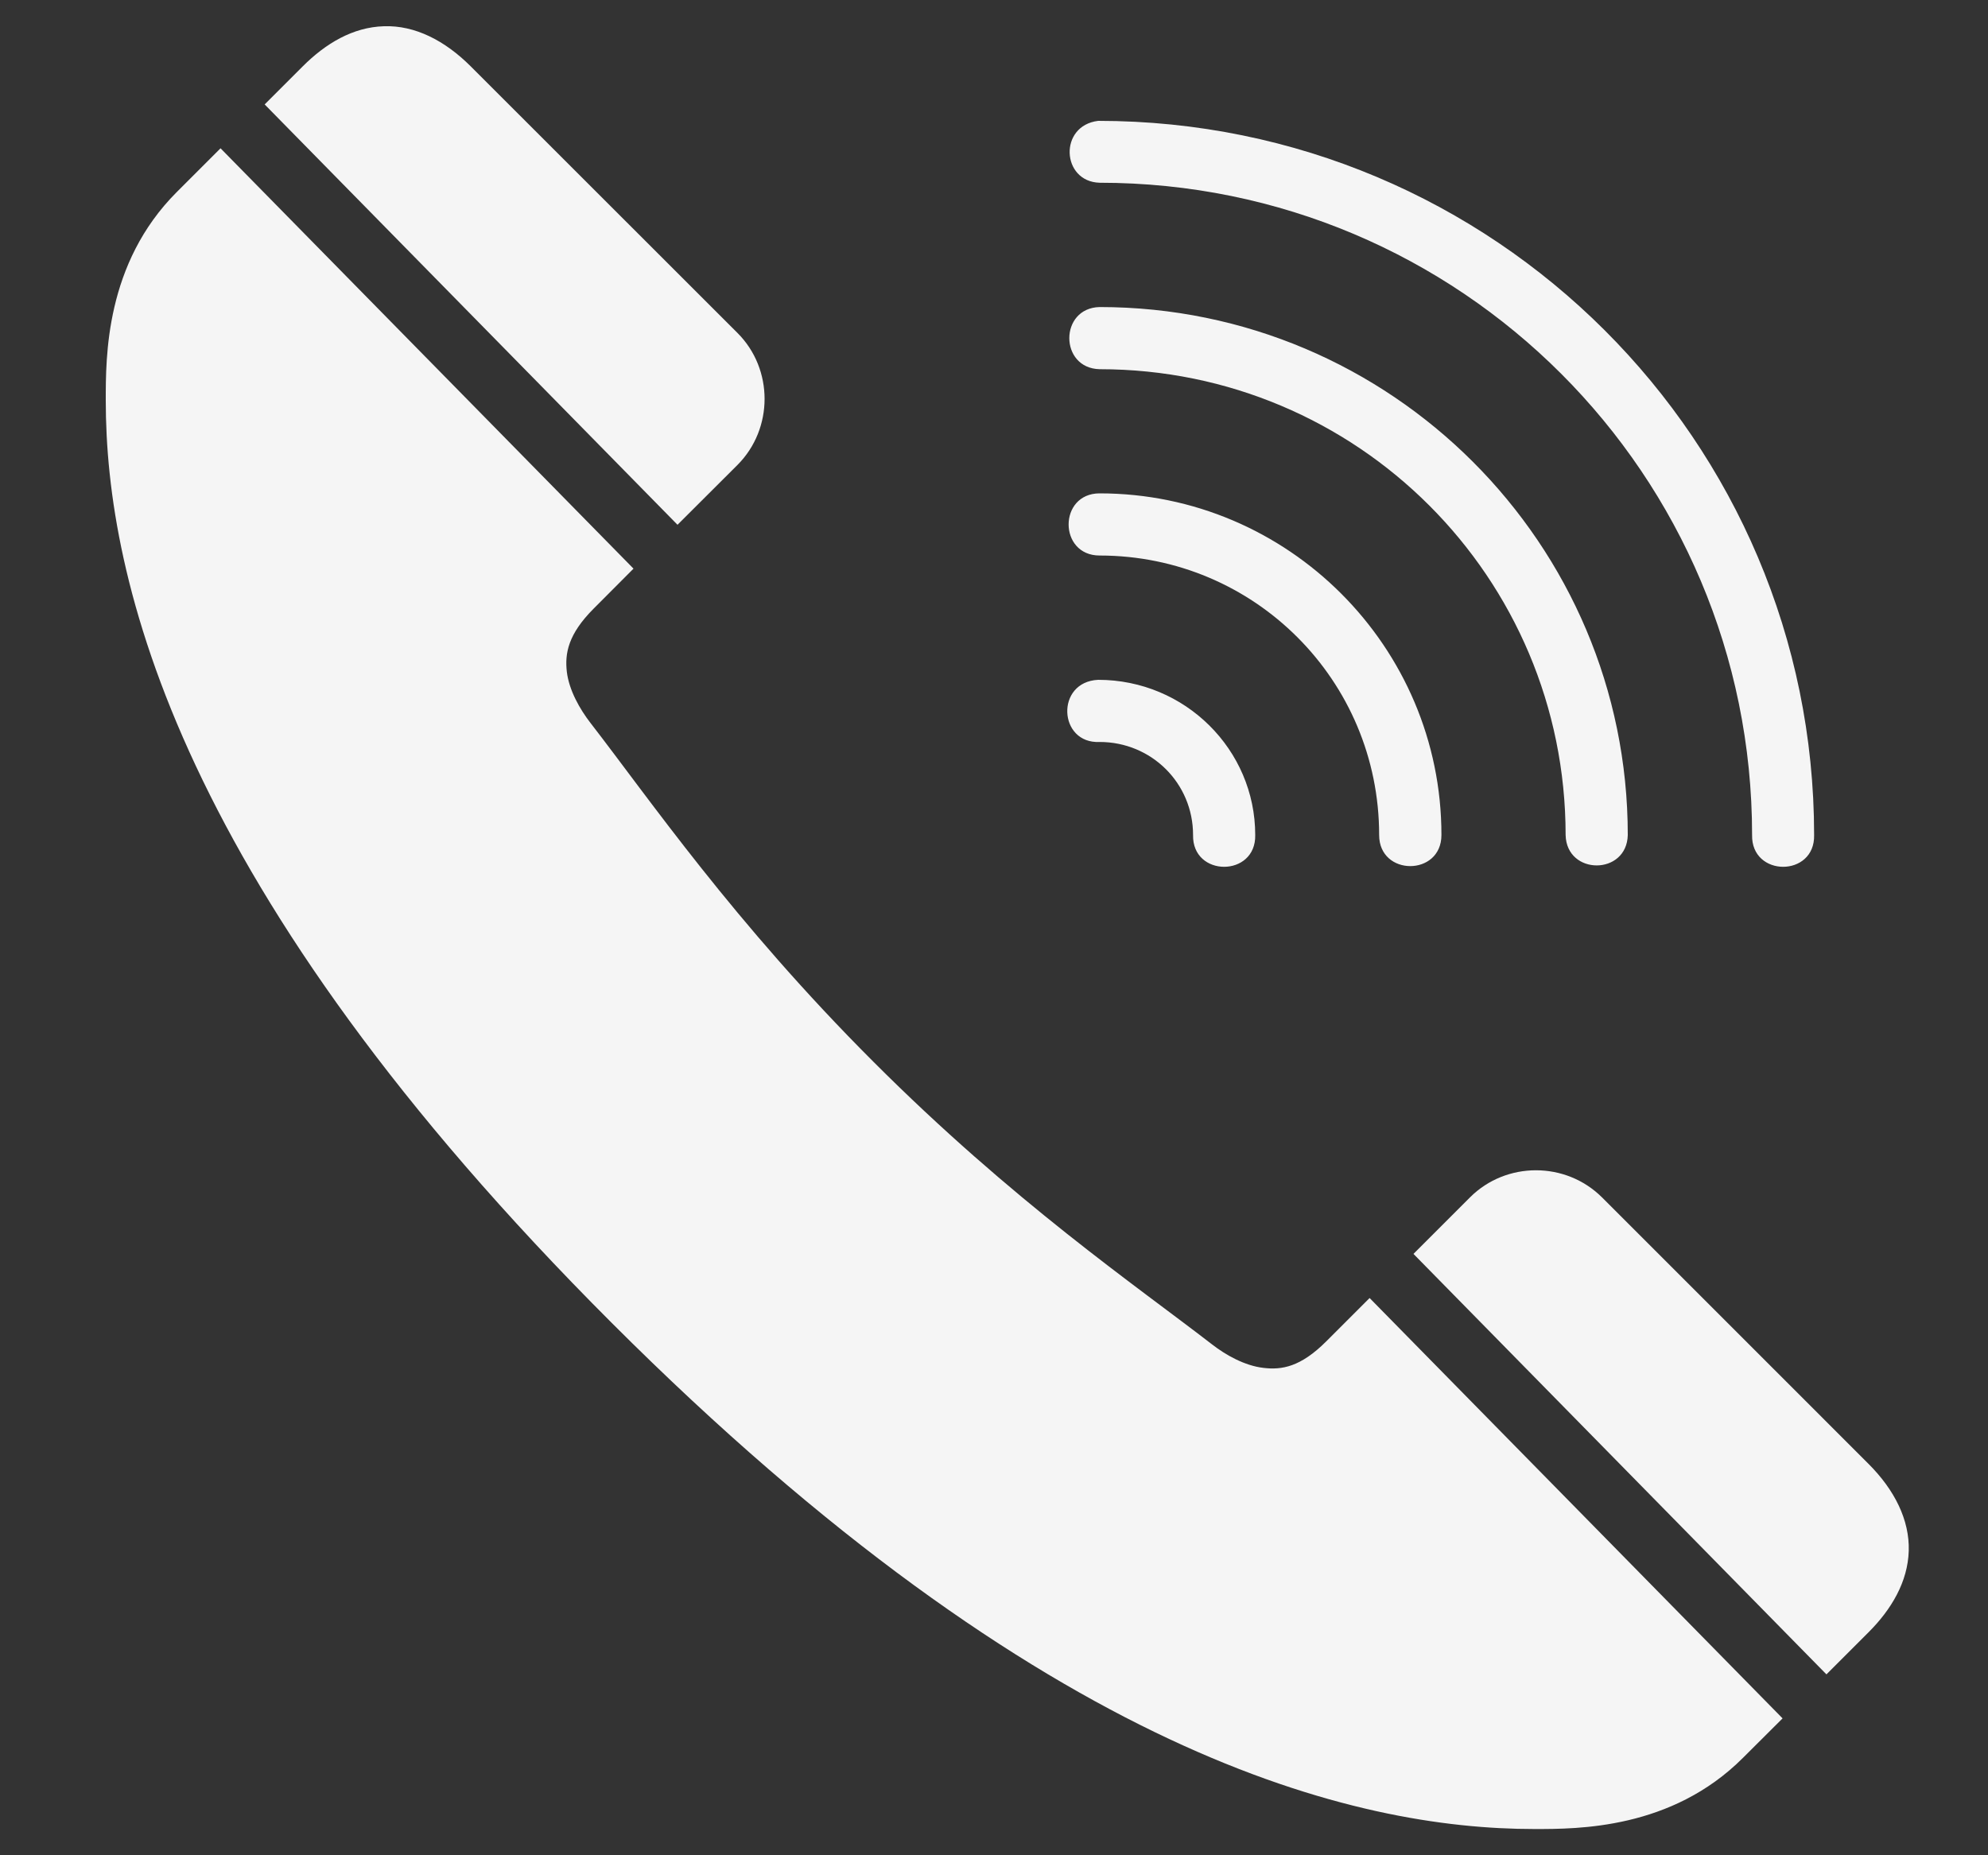 <svg width="15" height="14" viewBox="0 0 15 14" fill="none" xmlns="http://www.w3.org/2000/svg">
<rect x="0" y="0" width="15" height="14" fill="#333333" stroke="none"/>
<path d="M2.897 0.198C2.662 0.205 2.457 0.328 2.284 0.501L1.997 0.788L5.112 3.96L5.565 3.508C5.837 3.235 5.837 2.785 5.565 2.513L3.552 0.501C3.357 0.306 3.131 0.19 2.897 0.198ZM8.297 1.379C11.018 1.379 13.22 3.58 13.22 6.301C13.213 6.621 13.696 6.621 13.688 6.301C13.688 3.327 11.272 0.912 8.286 0.912C7.987 0.948 8.008 1.371 8.297 1.379H8.297ZM1.664 1.119L1.334 1.449C0.794 1.989 0.798 2.695 0.798 3.022C0.798 4.371 1.337 6.705 4.616 9.983C7.895 13.262 10.229 13.802 11.578 13.802C11.904 13.802 12.611 13.805 13.151 13.265L13.45 12.967L10.334 9.795L10.007 10.122C9.813 10.316 9.671 10.339 9.532 10.322C9.393 10.306 9.249 10.226 9.144 10.144C8.571 9.701 7.643 9.066 6.589 8.011C5.534 6.956 4.899 6.028 4.455 5.455C4.374 5.35 4.294 5.209 4.277 5.07C4.261 4.931 4.286 4.786 4.48 4.592L4.78 4.291L1.664 1.119ZM8.297 2.317C7.992 2.324 7.992 2.779 8.297 2.786C10.242 2.786 11.813 4.357 11.813 6.301C11.82 6.607 12.275 6.607 12.282 6.301C12.282 4.104 10.495 2.317 8.297 2.317ZM8.297 3.723C7.985 3.723 7.985 4.192 8.297 4.192C9.465 4.192 10.406 5.134 10.406 6.301C10.406 6.614 10.876 6.614 10.876 6.301C10.876 4.88 9.718 3.723 8.297 3.723ZM8.297 5.599C8.688 5.599 9.002 5.91 9.002 6.301C8.995 6.621 9.478 6.621 9.471 6.301C9.471 5.657 8.942 5.13 8.286 5.13C7.962 5.145 7.985 5.614 8.297 5.599H8.297ZM11.589 8.831C11.409 8.831 11.228 8.899 11.092 9.035L10.665 9.462L13.781 12.635L14.099 12.317C14.271 12.145 14.395 11.937 14.402 11.703C14.409 11.469 14.294 11.242 14.099 11.047L12.087 9.035C11.95 8.899 11.77 8.831 11.589 8.831Z" fill="#F5F5F5"/>
</svg>
